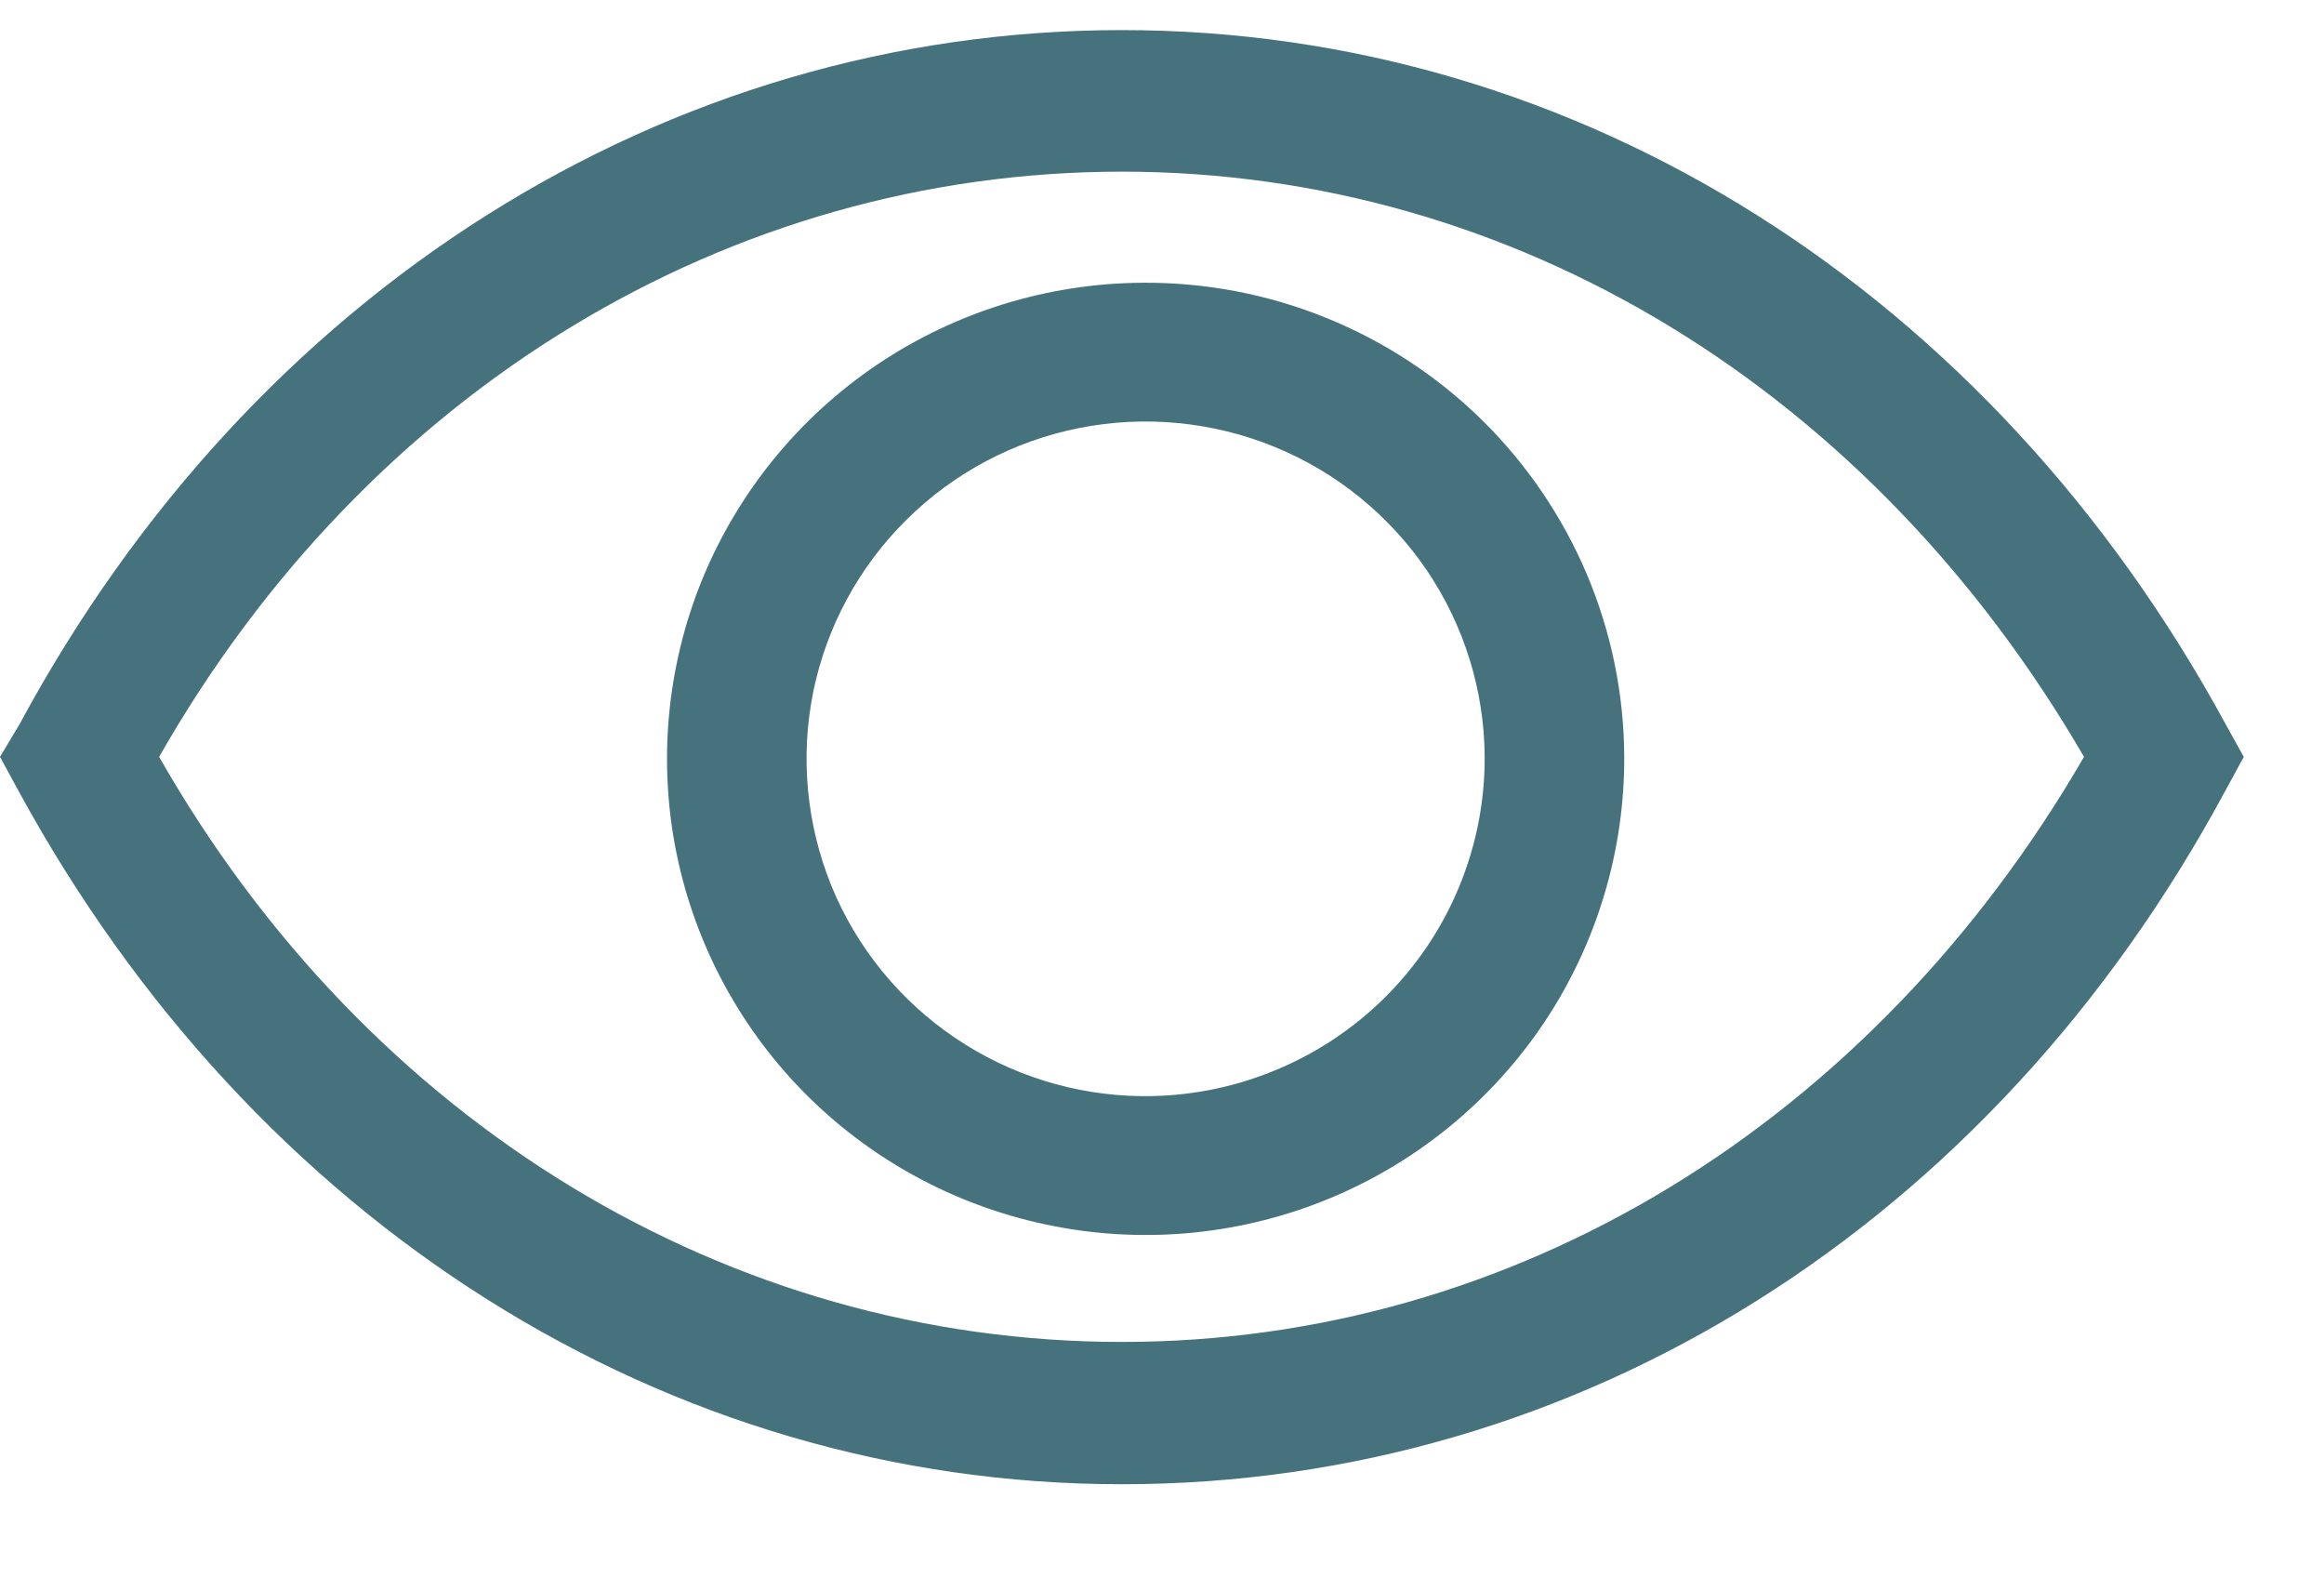 <svg width="19" height="13" viewBox="0 0 19 13" fill="none" xmlns="http://www.w3.org/2000/svg">
<path d="M18.196 5.919C16.274 2.385 12.903 0.246 9.172 0.246C5.442 0.246 2.065 2.385 0.16 5.919L0 6.186L0.148 6.458C2.071 9.992 5.442 12.131 9.172 12.131C12.903 12.131 16.279 10.02 18.196 6.458L18.344 6.186L18.196 5.919ZM9.172 10.968C5.961 10.968 3.012 9.186 1.301 6.186C3.012 3.185 5.961 1.403 9.172 1.403C12.383 1.403 15.298 3.19 17.038 6.186C15.298 9.186 12.378 10.968 9.172 10.968Z" fill="#45727c"/>
<path d="M9.338 2.311C8.564 2.316 7.81 2.55 7.17 2.981C6.53 3.413 6.033 4.024 5.741 4.736C5.45 5.449 5.378 6.231 5.533 6.985C5.689 7.738 6.065 8.429 6.615 8.97C7.165 9.511 7.864 9.877 8.624 10.023C9.383 10.169 10.169 10.088 10.882 9.79C11.595 9.492 12.203 8.99 12.63 8.349C13.056 7.707 13.282 6.954 13.279 6.185C13.277 5.673 13.173 5.167 12.974 4.695C12.774 4.223 12.483 3.794 12.117 3.434C11.751 3.074 11.317 2.79 10.84 2.597C10.363 2.404 9.852 2.307 9.338 2.311ZM9.338 8.959C8.791 8.954 8.259 8.788 7.807 8.482C7.355 8.176 7.004 7.745 6.798 7.242C6.593 6.738 6.541 6.186 6.649 5.653C6.758 5.121 7.023 4.632 7.41 4.249C7.797 3.865 8.289 3.604 8.825 3.498C9.361 3.392 9.916 3.446 10.422 3.653C10.927 3.86 11.359 4.211 11.665 4.661C11.97 5.112 12.135 5.642 12.138 6.185C12.14 6.551 12.068 6.913 11.928 7.251C11.788 7.589 11.581 7.896 11.321 8.154C11.06 8.412 10.751 8.616 10.41 8.754C10.07 8.893 9.705 8.962 9.338 8.959Z" fill="#45727c"/>
</svg>
